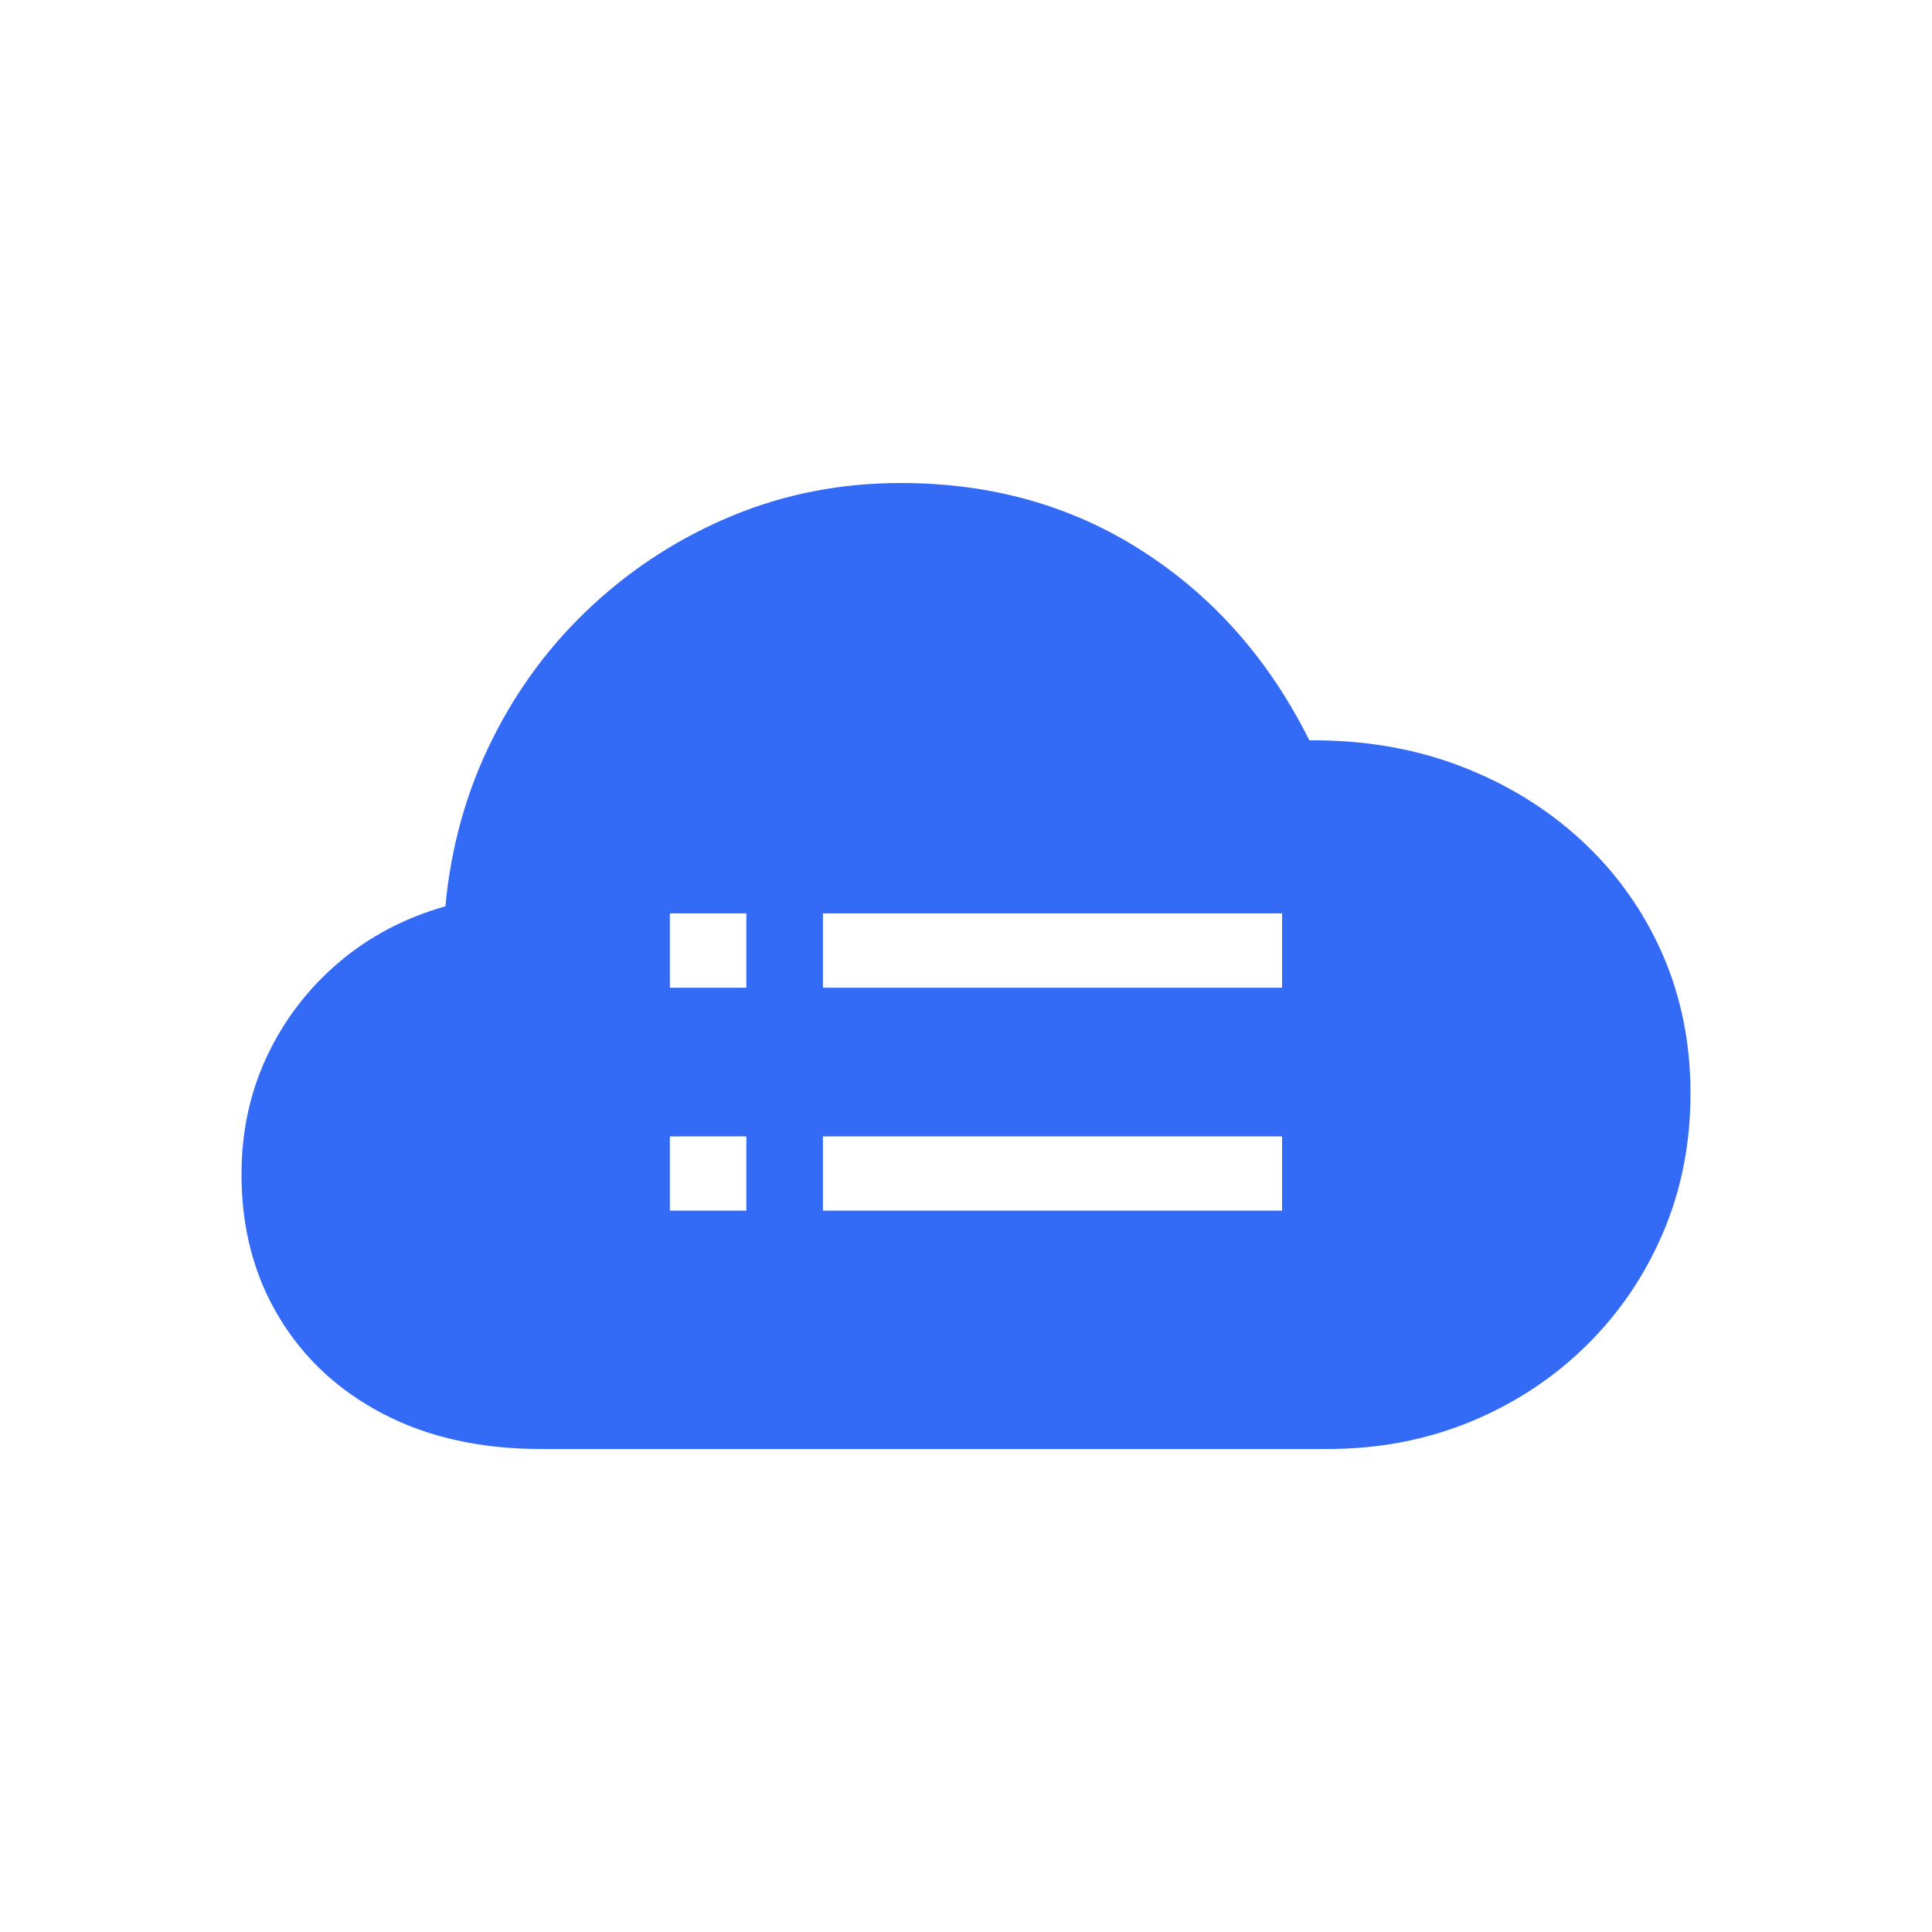 <!--?xml version="1.0" encoding="UTF-8"?-->
<svg width="32px" height="32px" viewBox="0 0 32 32" version="1.1" xmlns="http://www.w3.org/2000/svg" xmlns:xlink="http://www.w3.org/1999/xlink">
    <title>288.云管理</title>
    <g id="288.云管理" stroke="none" stroke-width="1" fill="none" fill-rule="evenodd">
        <g id="云管理" transform="translate(4, 8)" fill="#000000" fill-rule="nonzero">
            <path d="M10.922,0 C12.423,0 13.759,0.377 14.93,1.132 C16.102,1.886 17.021,2.929 17.687,4.262 C18.592,4.255 19.427,4.397 20.191,4.69 C20.956,4.983 21.624,5.393 22.196,5.922 C22.767,6.451 23.211,7.071 23.527,7.783 C23.842,8.495 24,9.271 24,10.11 C24,10.942 23.847,11.714 23.542,12.426 C23.237,13.138 22.811,13.762 22.264,14.297 C21.717,14.833 21.078,15.251 20.349,15.551 C19.619,15.85 18.834,16 17.992,16 L17.992,16 L4.956,16 C3.967,16 3.1,15.808 2.357,15.424 C1.613,15.039 1.035,14.504 0.621,13.816 C0.207,13.129 0,12.341 0,11.453 C0,10.741 0.142,10.085 0.426,9.486 C0.71,8.887 1.105,8.372 1.61,7.942 C2.115,7.512 2.704,7.202 3.377,7.011 C3.469,6.024 3.726,5.104 4.151,4.251 C4.575,3.398 5.131,2.654 5.819,2.02 C6.506,1.385 7.283,0.89 8.149,0.534 C9.015,0.178 9.94,0 10.922,0 Z M17.235,10.822 L9.63,10.822 L9.63,12.052 L17.235,12.052 L17.235,10.822 Z M8.362,10.822 L7.095,10.822 L7.095,12.052 L8.362,12.052 L8.362,10.822 Z M17.235,7.129 L9.63,7.129 L9.63,8.36 L17.235,8.36 L17.235,7.129 Z M8.362,7.129 L7.095,7.129 L7.095,8.36 L8.362,8.36 L8.362,7.129 Z" id="形状" fill="#346bf6"></path>
        </g>
    </g>
</svg>